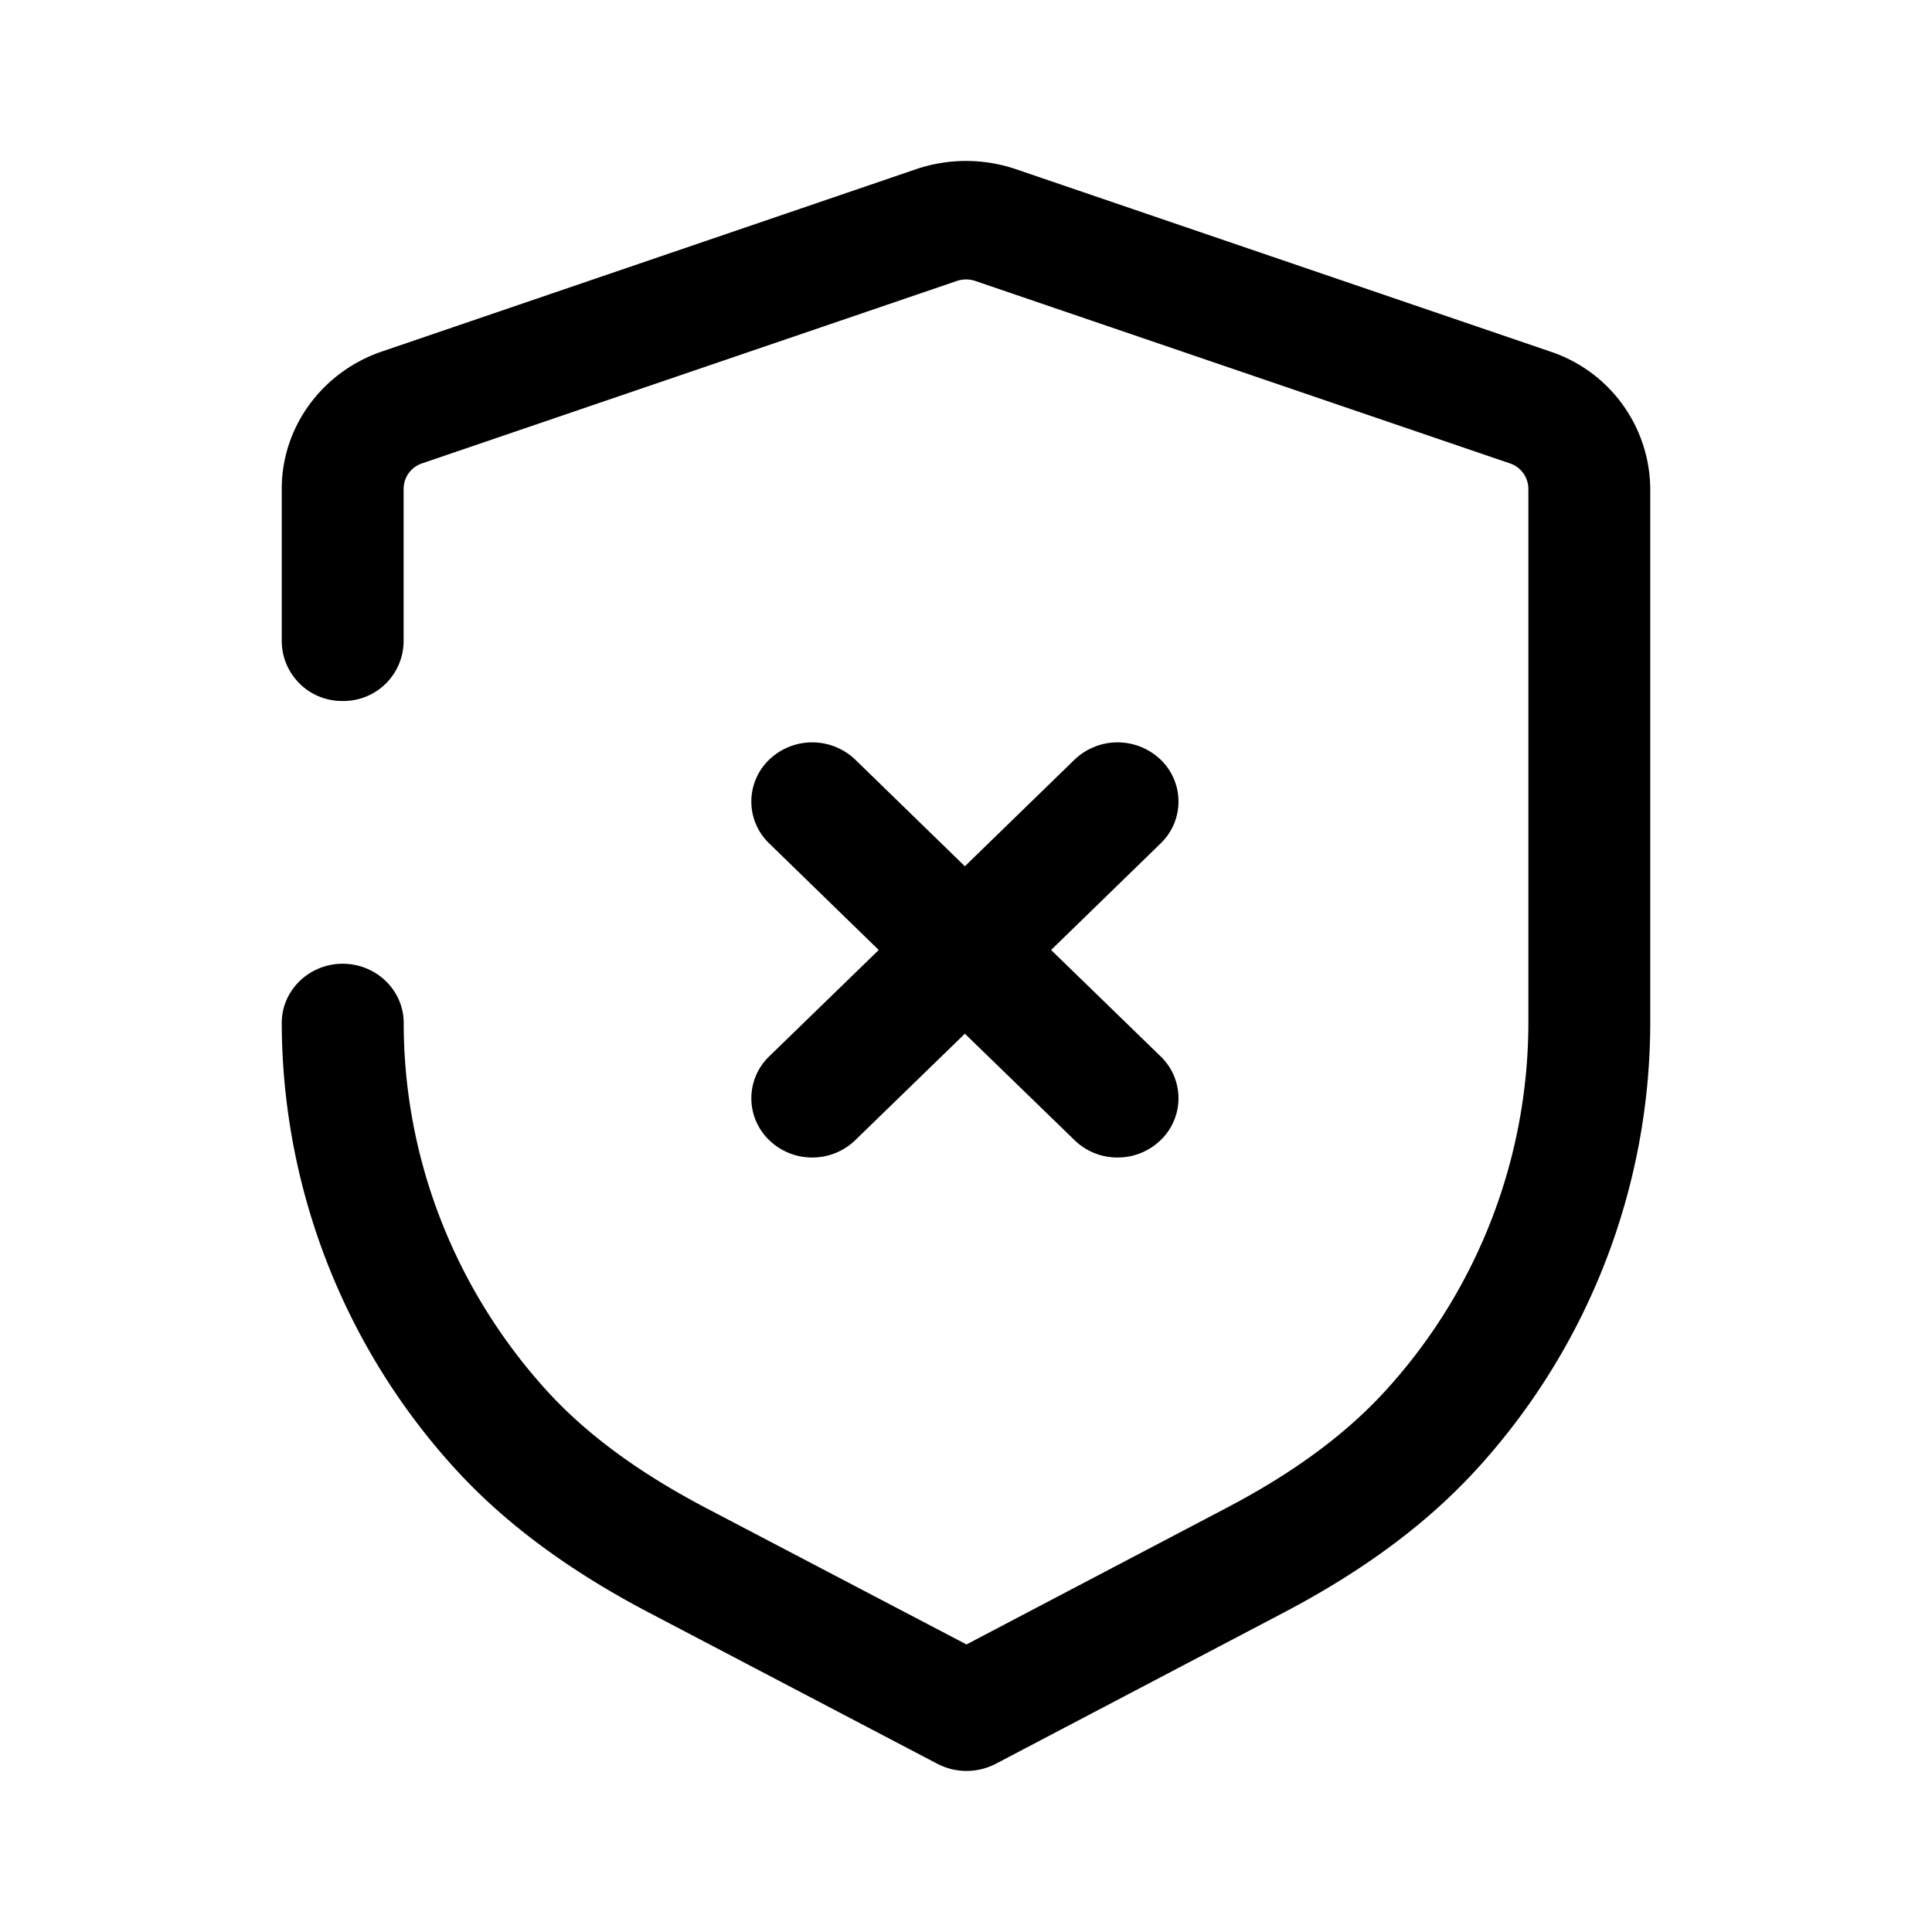 <svg viewBox="0 0 24 24" xmlns="http://www.w3.org/2000/svg" focusable="false">
  <path d="M11.385 2.1a1.931 1.931 0 011.23 0l6.643 2.267A1.812 1.812 0 0120.5 6.071v6.641a8.236 8.236 0 01-2.105 5.483c-.623.697-1.42 1.296-2.438 1.832l-3.59 1.885a.787.787 0 01-.72 0l-3.598-1.886c-1.02-.537-1.819-1.136-2.44-1.83A8.243 8.243 0 013.5 12.708c0-.406.34-.736.757-.736.418 0 .758.33.758.736 0 1.662.617 3.268 1.738 4.524.499.56 1.159 1.05 2.016 1.5l3.237 1.696 3.23-1.696c.856-.449 1.514-.939 2.015-1.5a6.79 6.79 0 001.735-4.52v-6.64a.335.335 0 00-.23-.316L12.115 3.49a.357.357 0 00-.228 0L5.244 5.756a.334.334 0 00-.23.315v1.9a.747.747 0 01-.757.737.748.748 0 01-.757-.737v-1.9c0-.766.5-1.45 1.243-1.704zm-1.83 7.337a.773.773 0 011.07 0l1.361 1.324 1.362-1.324a.773.773 0 011.07 0 .721.721 0 010 1.04l-1.361 1.324 1.361 1.322a.721.721 0 010 1.04.766.766 0 01-.535.216.762.762 0 01-.535-.216l-1.362-1.322-1.361 1.322a.766.766 0 01-.535.216.766.766 0 01-.535-.216.721.721 0 010-1.04l1.361-1.322-1.361-1.324a.721.721 0 010-1.04z"/>
</svg>
